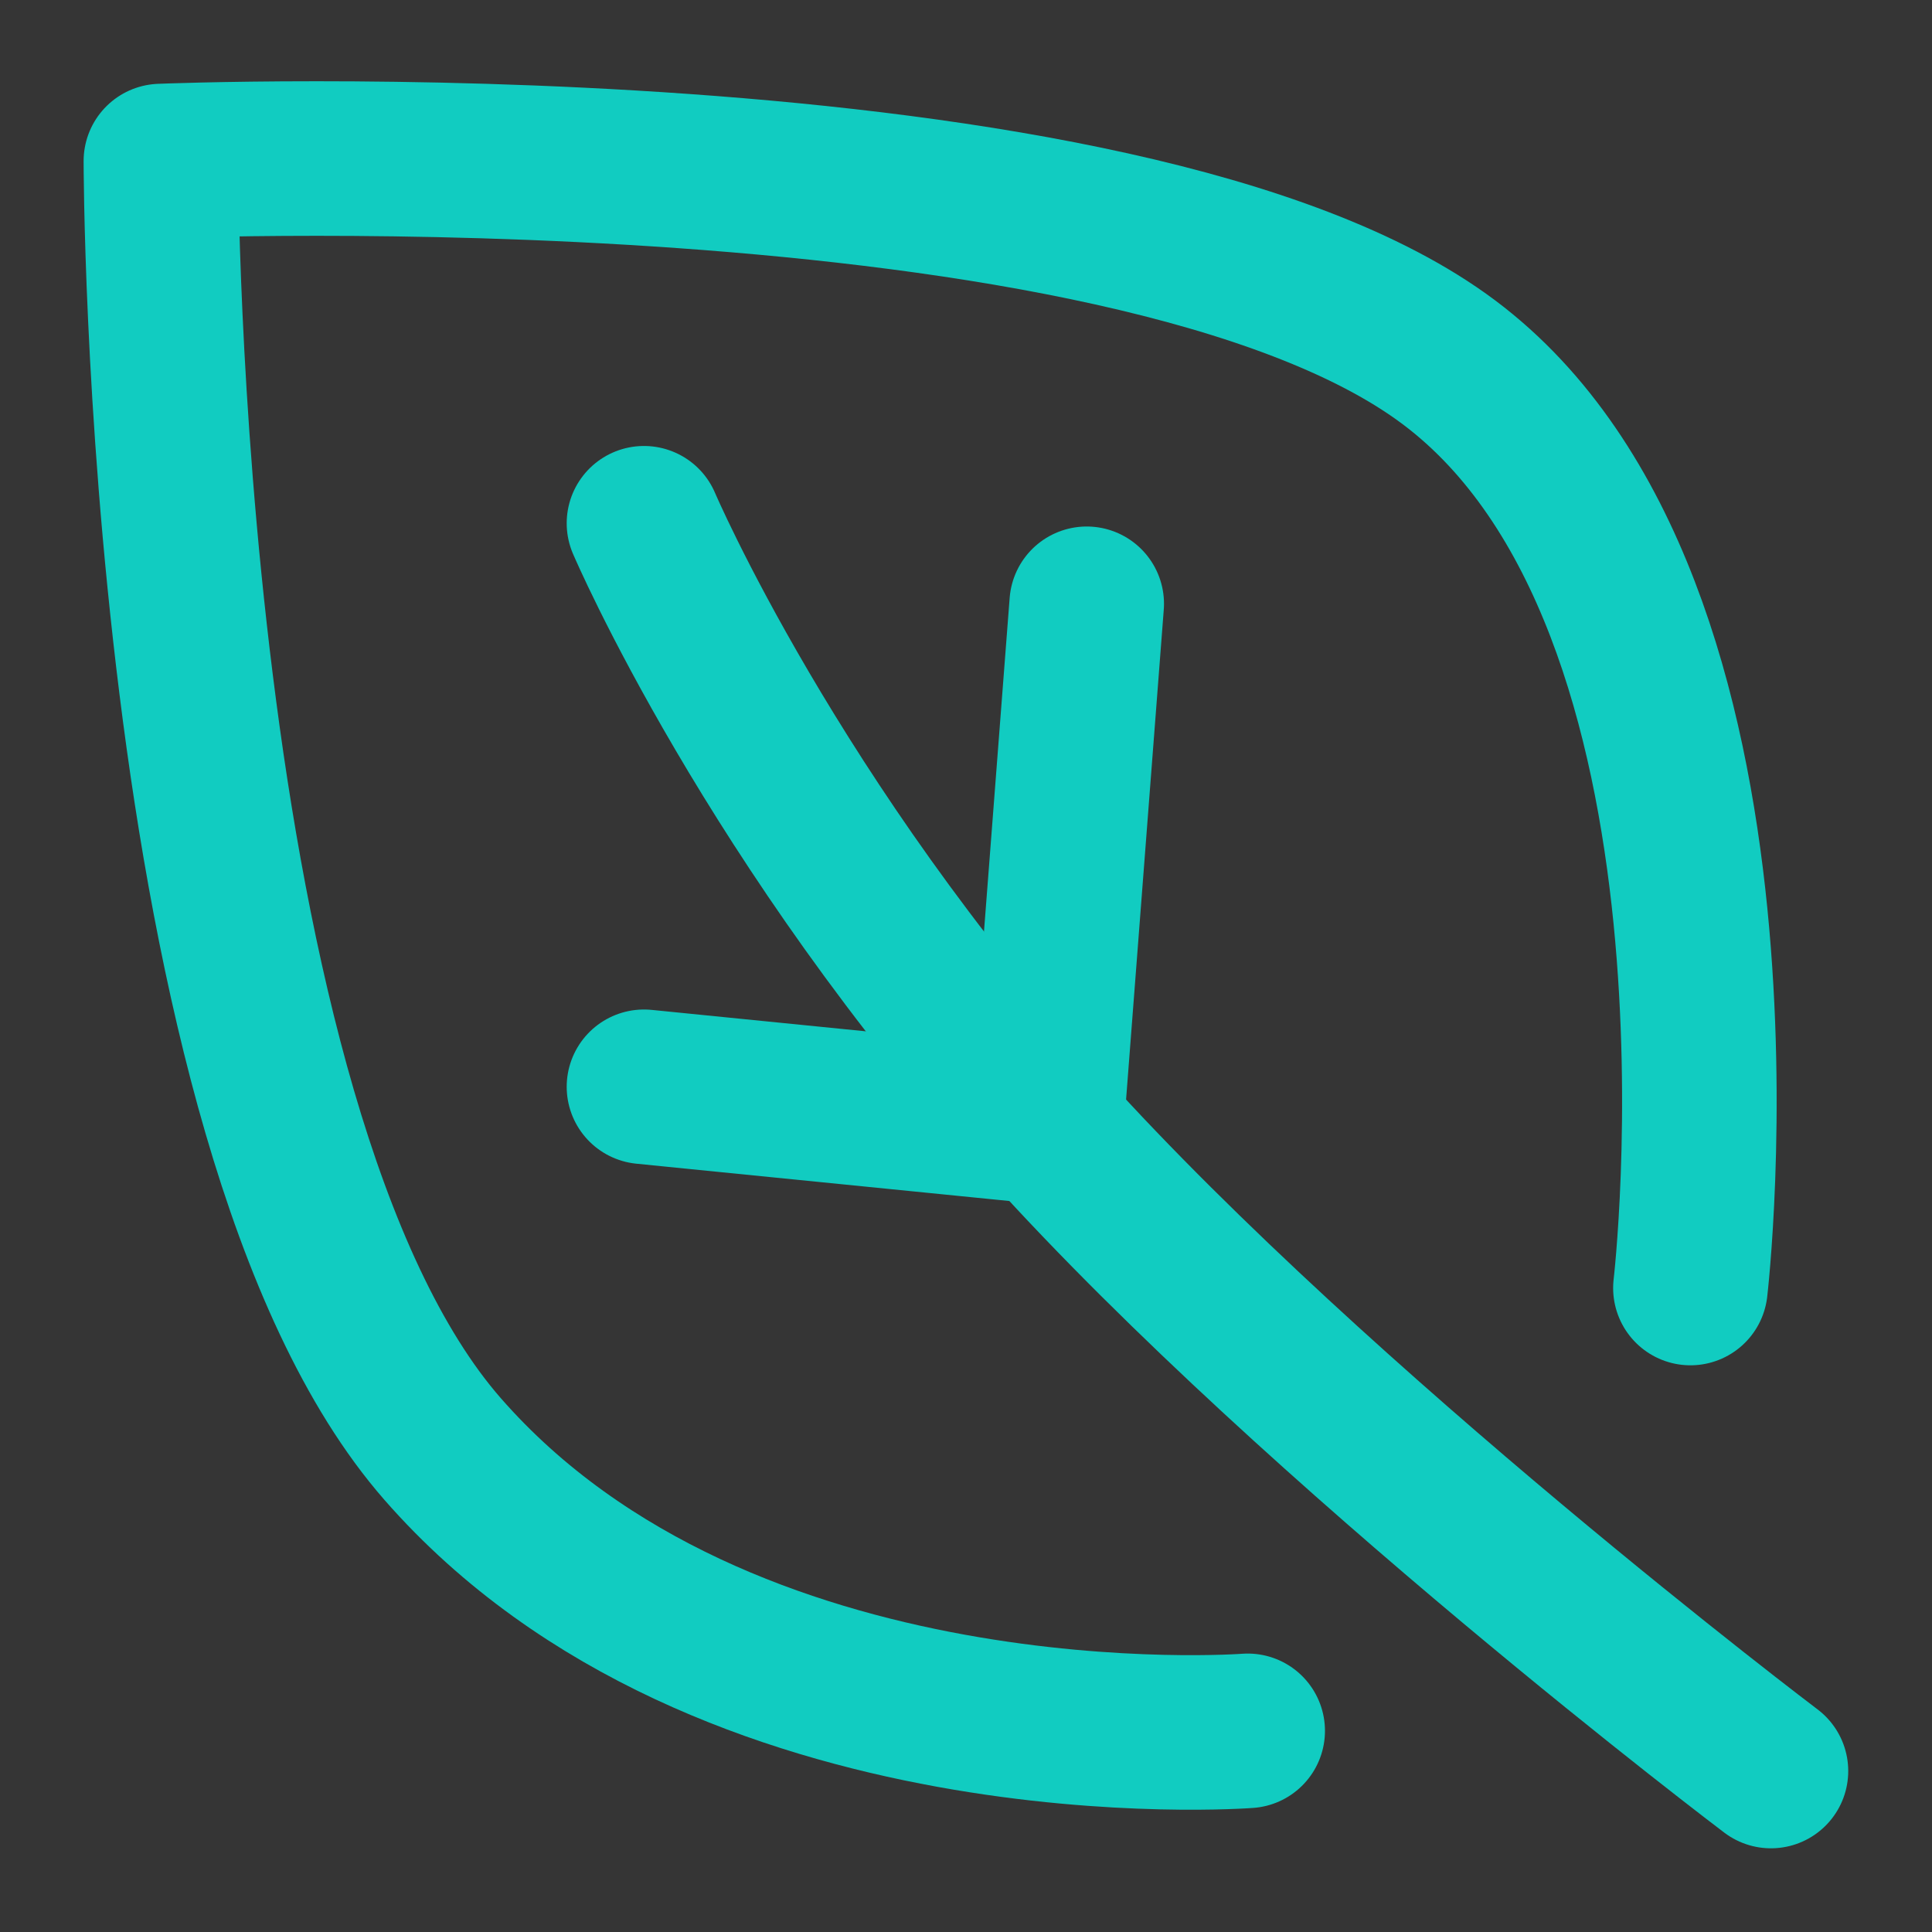<svg width="25" height="25" xmlns="http://www.w3.org/2000/svg" fill="none">

 <rect width="100%" height="100%" fill="#333333" stroke="none"/>

 <g>
  <title>Layer 1</title>
  <path id="svg_1" fill-opacity="0.01" fill="white" d="m0,0l25,0l0,25l-25,0l0,-25z"/>
  <path id="svg_2" stroke-linejoin="round" stroke-linecap="round" stroke-width="2" stroke="#11CCC1" d="m16.145,22.397c0,0 -6.771,0.521 -10.417,-3.646c-3.646,-4.167 -3.646,-16.667 -3.646,-16.667c0,0 12.5,-0.521 16.667,2.604c4.167,3.125 3.125,11.979 3.125,11.979"/>
  <path id="svg_3" stroke-linejoin="round" stroke-linecap="round" stroke-width="2" stroke="#11CCC1" d="m22.916,22.917c0,0 -5.822,-4.4 -9.375,-8.333c-3.552,-3.933 -5.208,-7.813 -5.208,-7.813"/>
  <path id="svg_4" stroke-linejoin="round" stroke-linecap="round" stroke-width="2" stroke="#11CCC1" d="m13.541,14.584l0.521,-6.771"/>
  <path id="svg_5" stroke-linejoin="round" stroke-linecap="round" stroke-width="2" stroke="#11CCC1" d="m13.541,14.584l-5.208,-0.521"/>
 </g>
</svg>